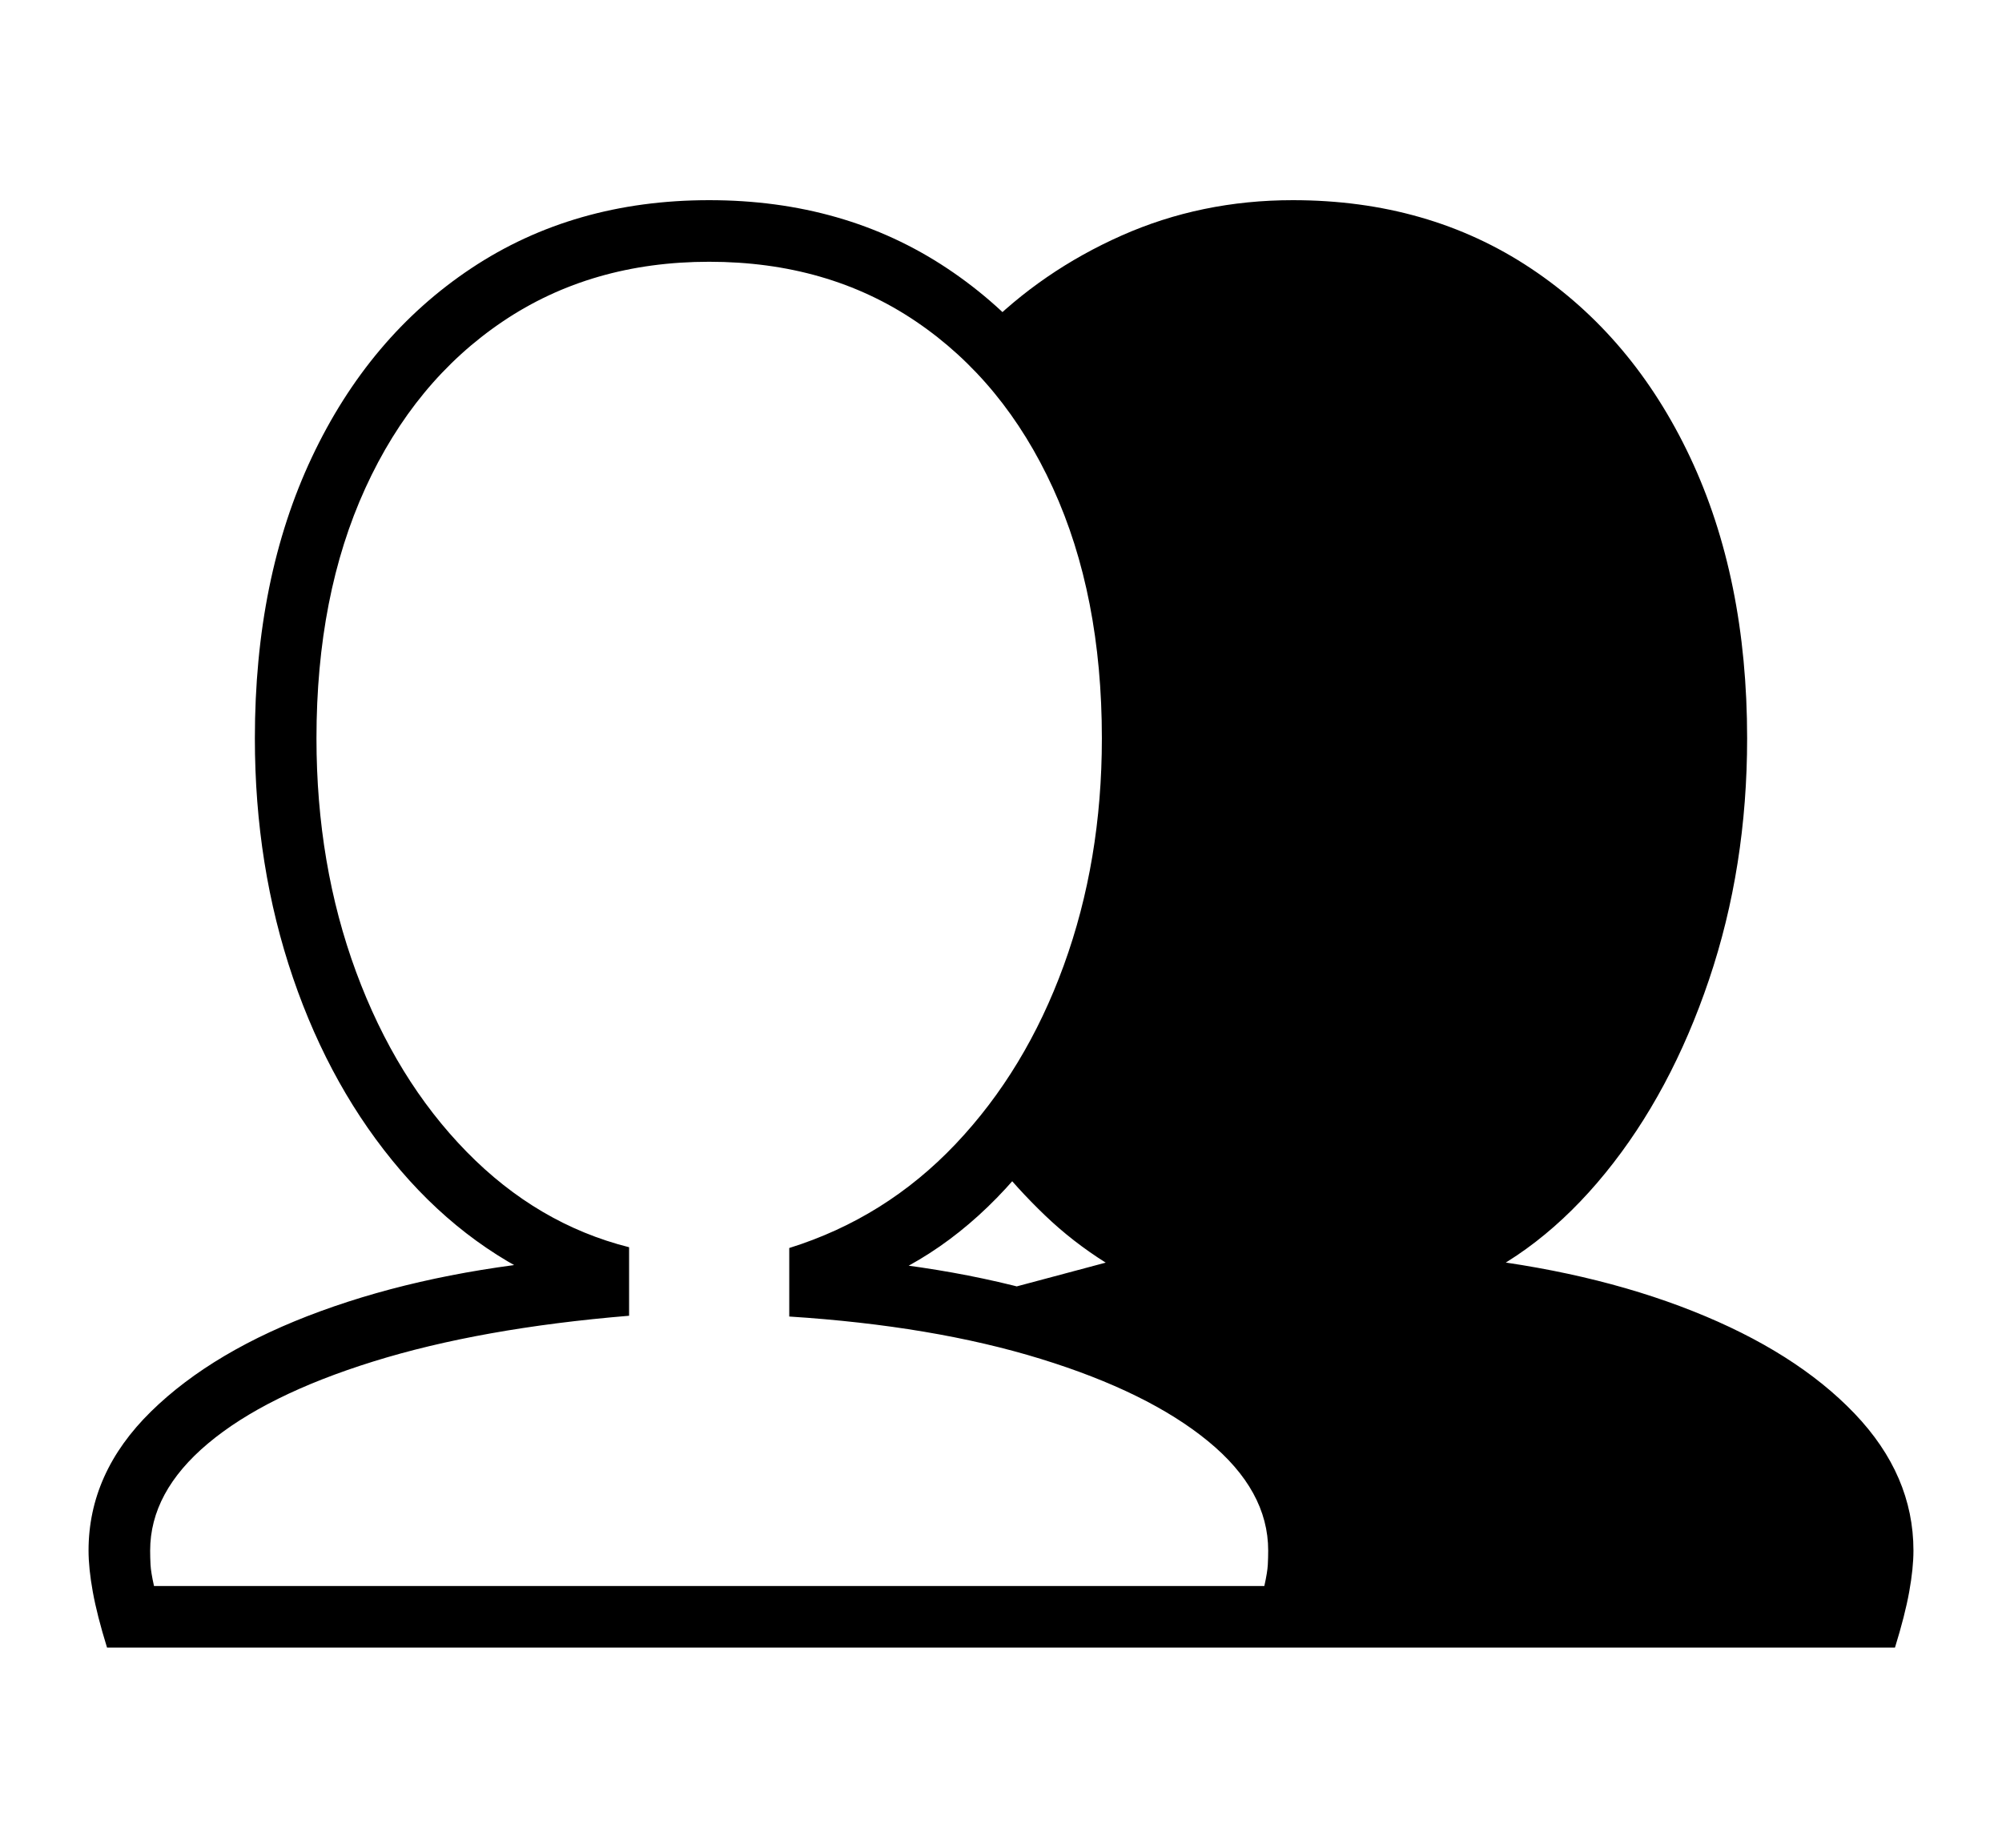 <svg xmlns="http://www.w3.org/2000/svg"
    viewBox="0 0 2600 2400">
  <!--
Copyright 2013 Google LLC
Noto is a trademark of Google Inc.
This Font Software is licensed under the SIL Open Font License, Version 1.1. This Font Software is distributed on an "AS IS" BASIS, WITHOUT WARRANTIES OR CONDITIONS OF ANY KIND, either express or implied. See the SIL Open Font License for the specific language, permissions and limitations governing your use of this Font Software.
http://scripts.sil.org/OFL
  -->
<path d="M1703 2140L139 2140Q126 2098 120.5 2067.5 115 2037 115 2014L115 2014Q115 1913 196 1833.5 277 1754 416.5 1703 556 1652 732 1636L732 1636 732 1674Q611 1626 520.5 1520.5 430 1415 380.5 1270 331 1125 331 959L331 959Q331 751 405 594 479 437 612 348.5 745 260 921 260L921 260Q1097 260 1230 348.5 1363 437 1437 594 1511 751 1511 959L1511 959Q1511 1130 1459.5 1278.5 1408 1427 1317.5 1531 1227 1635 1110 1675L1110 1675 1110 1636Q1286 1652 1425.5 1703 1565 1754 1646 1833.5 1727 1913 1727 2014L1727 2014Q1727 2037 1721.5 2067.5 1716 2098 1703 2140L1703 2140ZM200 2060L200 2060 1642 2060Q1646 2042 1646.5 2032.5 1647 2023 1647 2014L1647 2014Q1647 1936 1569 1872 1491 1808 1351.5 1765 1212 1722 1025 1710L1025 1710 1025 1621Q1150 1582 1241 1486 1332 1390 1381.5 1254 1431 1118 1431 959L1431 959Q1431 773 1367.5 634 1304 495 1189.5 417.5 1075 340 921 340L921 340Q768 340 653 417.5 538 495 474.5 634 411 773 411 959L411 959Q411 1123 462.5 1262.5 514 1402 606 1496 698 1590 817 1620L817 1620 817 1709Q624 1725 484.5 1768.5 345 1812 270 1875 195 1938 195 2014L195 2014Q195 2023 195.5 2032.5 196 2042 200 2060ZM2461 2140L1681 2140 1675 2012 1621 1837 1260 1687 1436 1640Q1393 1613 1357 1578.5 1321 1544 1290 1505L1290 1505 1462 1146 1456 729 1276 430Q1353 352 1456.5 306 1560 260 1679 260L1679 260Q1855 260 1988 348.5 2121 437 2195 594 2269 751 2269 959L2269 959Q2269 1126 2219.5 1272.5 2170 1419 2085 1523.5 2000 1628 1893 1672L1893 1672 1893 1632Q2065 1650 2198.5 1703 2332 1756 2408.5 1836 2485 1916 2485 2014L2485 2014Q2485 2037 2479.5 2067.5 2474 2098 2461 2140L2461 2140Z"/>
</svg>